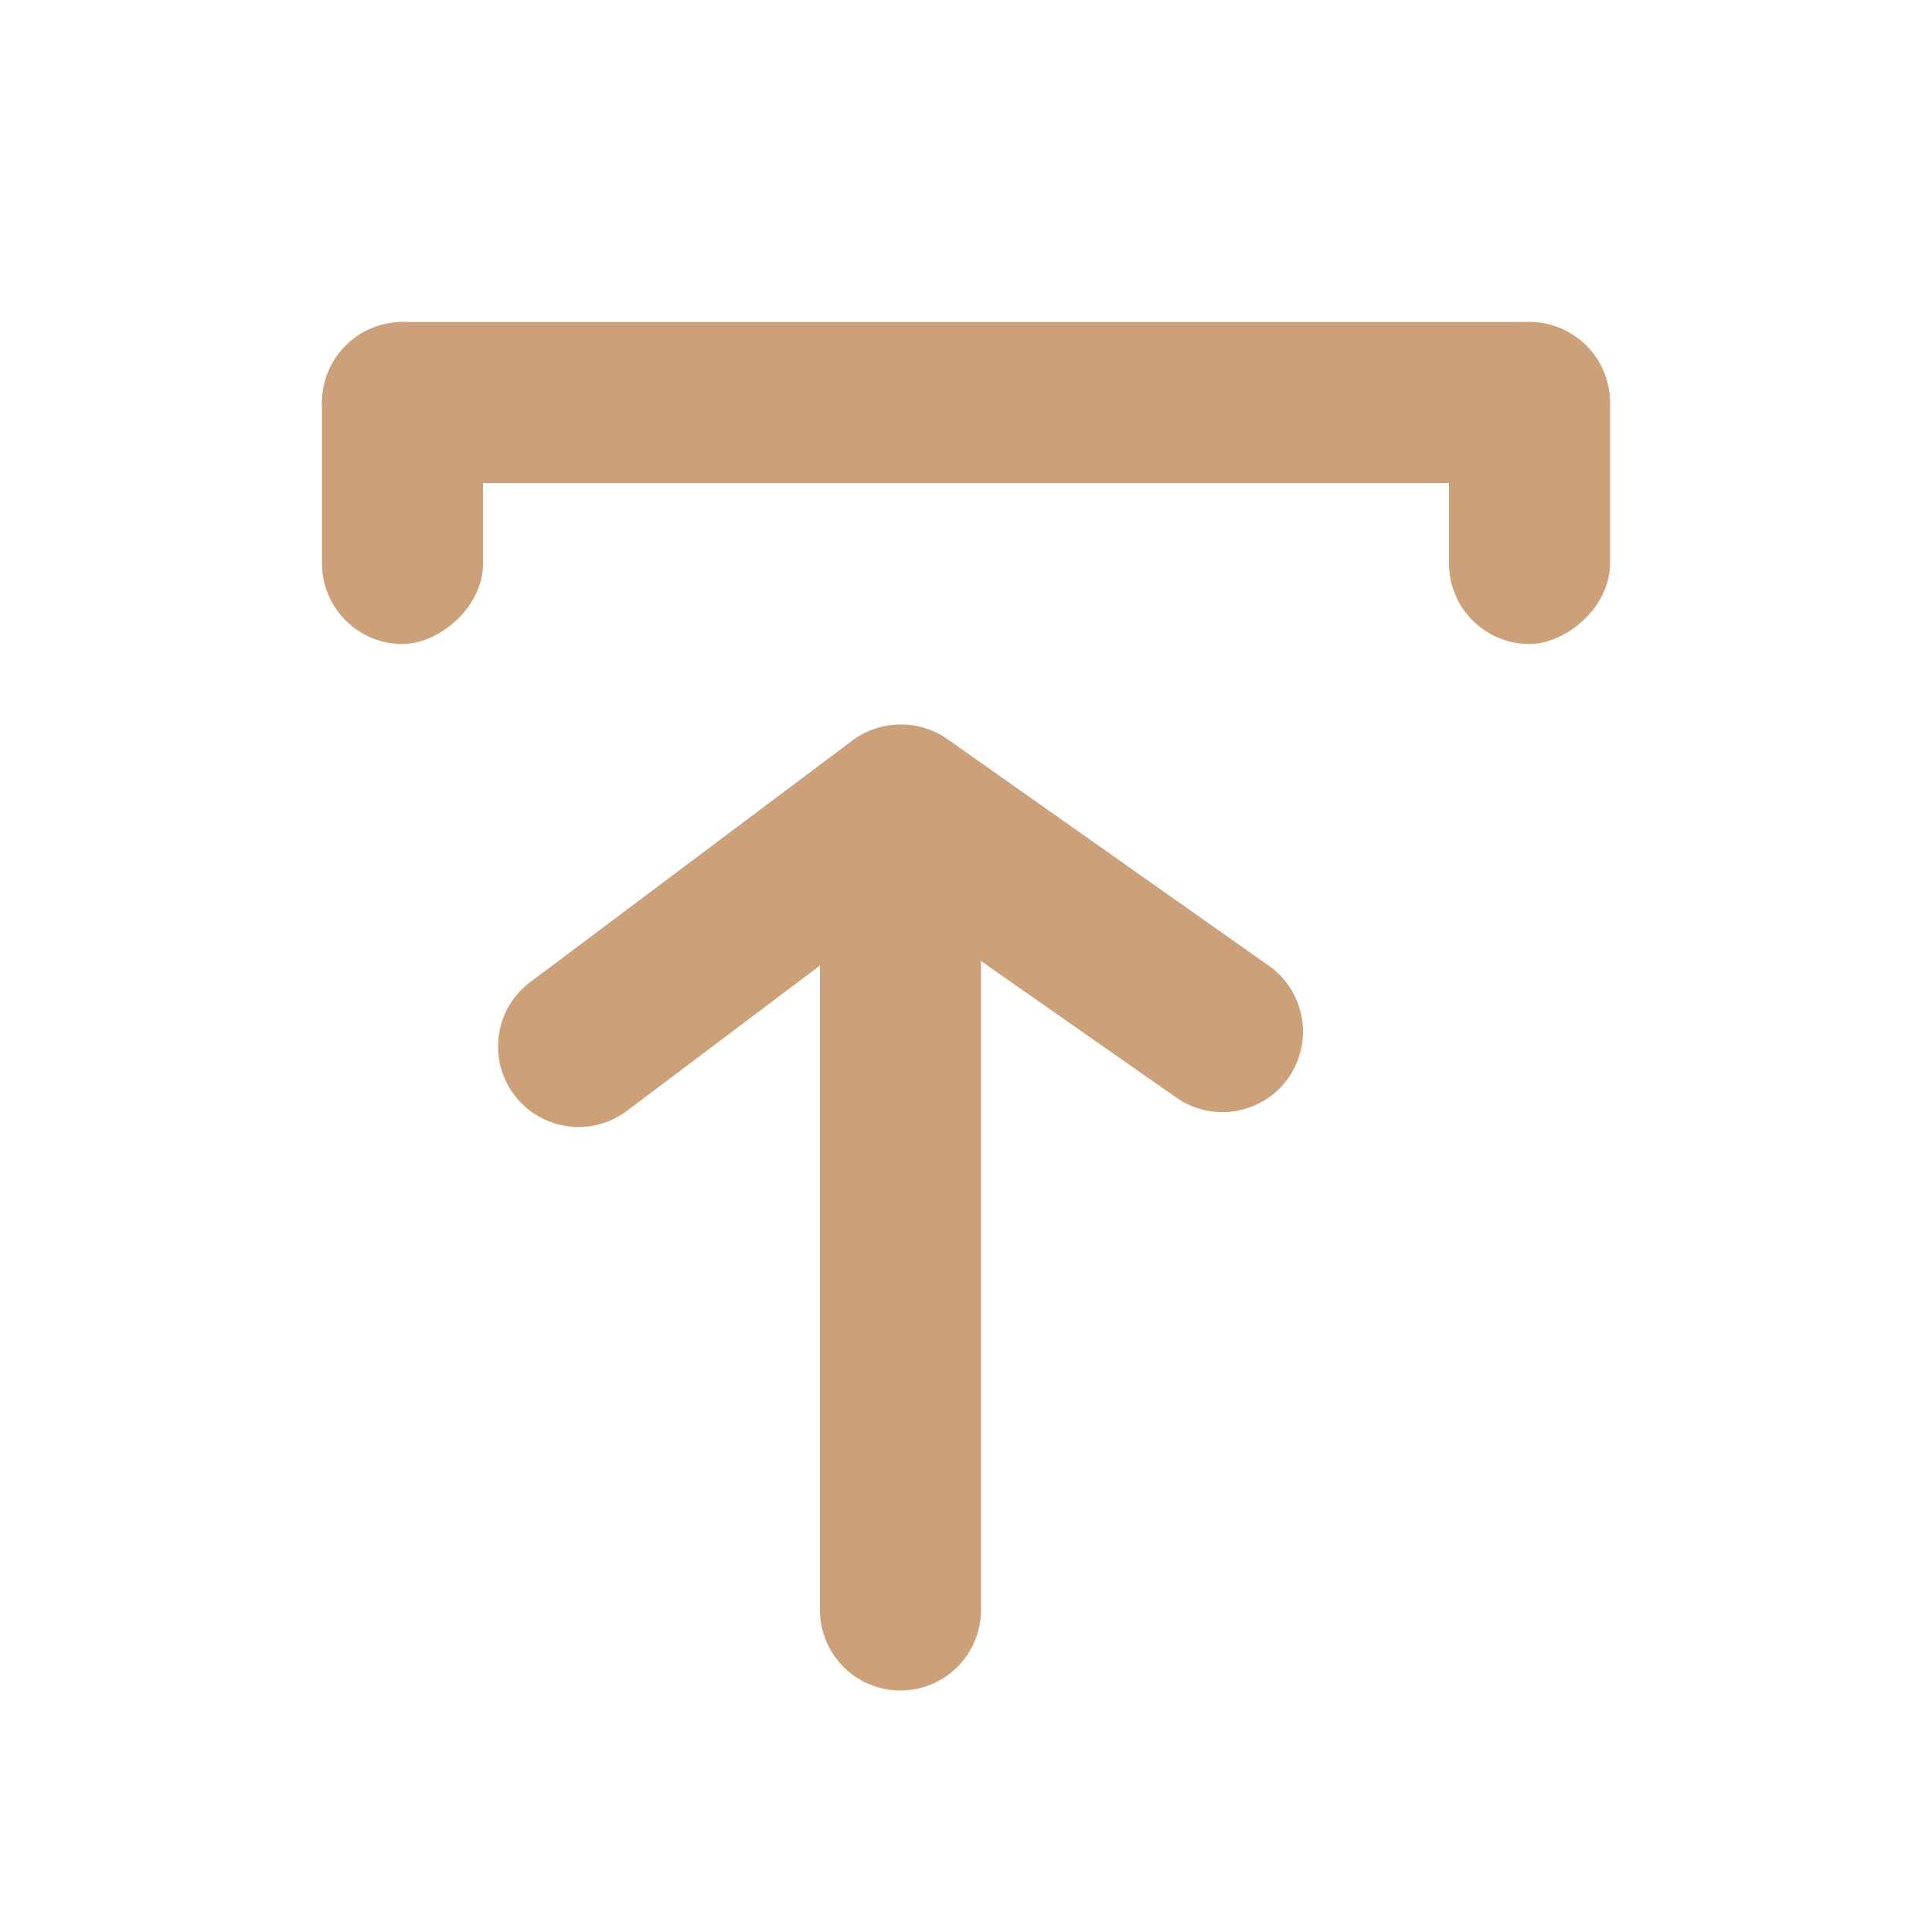 <svg xmlns="http://www.w3.org/2000/svg" width="24" height="24" viewBox="0 0 24 24">
  <g id="uploadIcon" transform="translate(11.186 411) rotate(180)">
    <g id="download" transform="translate(-12.333 387)">
      <g id="download-2" data-name="download">
        <rect id="Rectangle_11905" data-name="Rectangle 11905" width="24" height="24" transform="translate(-0.481)" fill="#cca079" opacity="0"/>
        <rect id="Rectangle_11906" data-name="Rectangle 11906" width="16" height="2" rx="1" transform="translate(3.519 18)" fill="#cca079"/>
        <rect id="Rectangle_11907" data-name="Rectangle 11907" width="4" height="2" rx="1" transform="translate(3.519 20) rotate(-90)" fill="#cca079"/>
        <rect id="Rectangle_11908" data-name="Rectangle 11908" width="4" height="2" rx="1" transform="translate(17.519 20) rotate(-90)" fill="#cca079"/>
        <path id="Path_57506" data-name="Path 57506" d="M5,5a1,1,0,0,1-.58-.18L.421,2A1,1,0,1,1,1.581.37L5,2.76,8.4.2A1,1,0,1,1,9.6,1.8l-4,3A1,1,0,0,1,5,5Z" transform="translate(7.332 10)" fill="#cca079"/>
        <path id="Path_57507" data-name="Path 57507" d="M1,10A1,1,0,0,1,0,9V1A1,1,0,0,1,2,1V9A1,1,0,0,1,1,10Z" transform="translate(11.333 3)" fill="#cca079"/>
      </g>
    </g>
  </g>
</svg>
